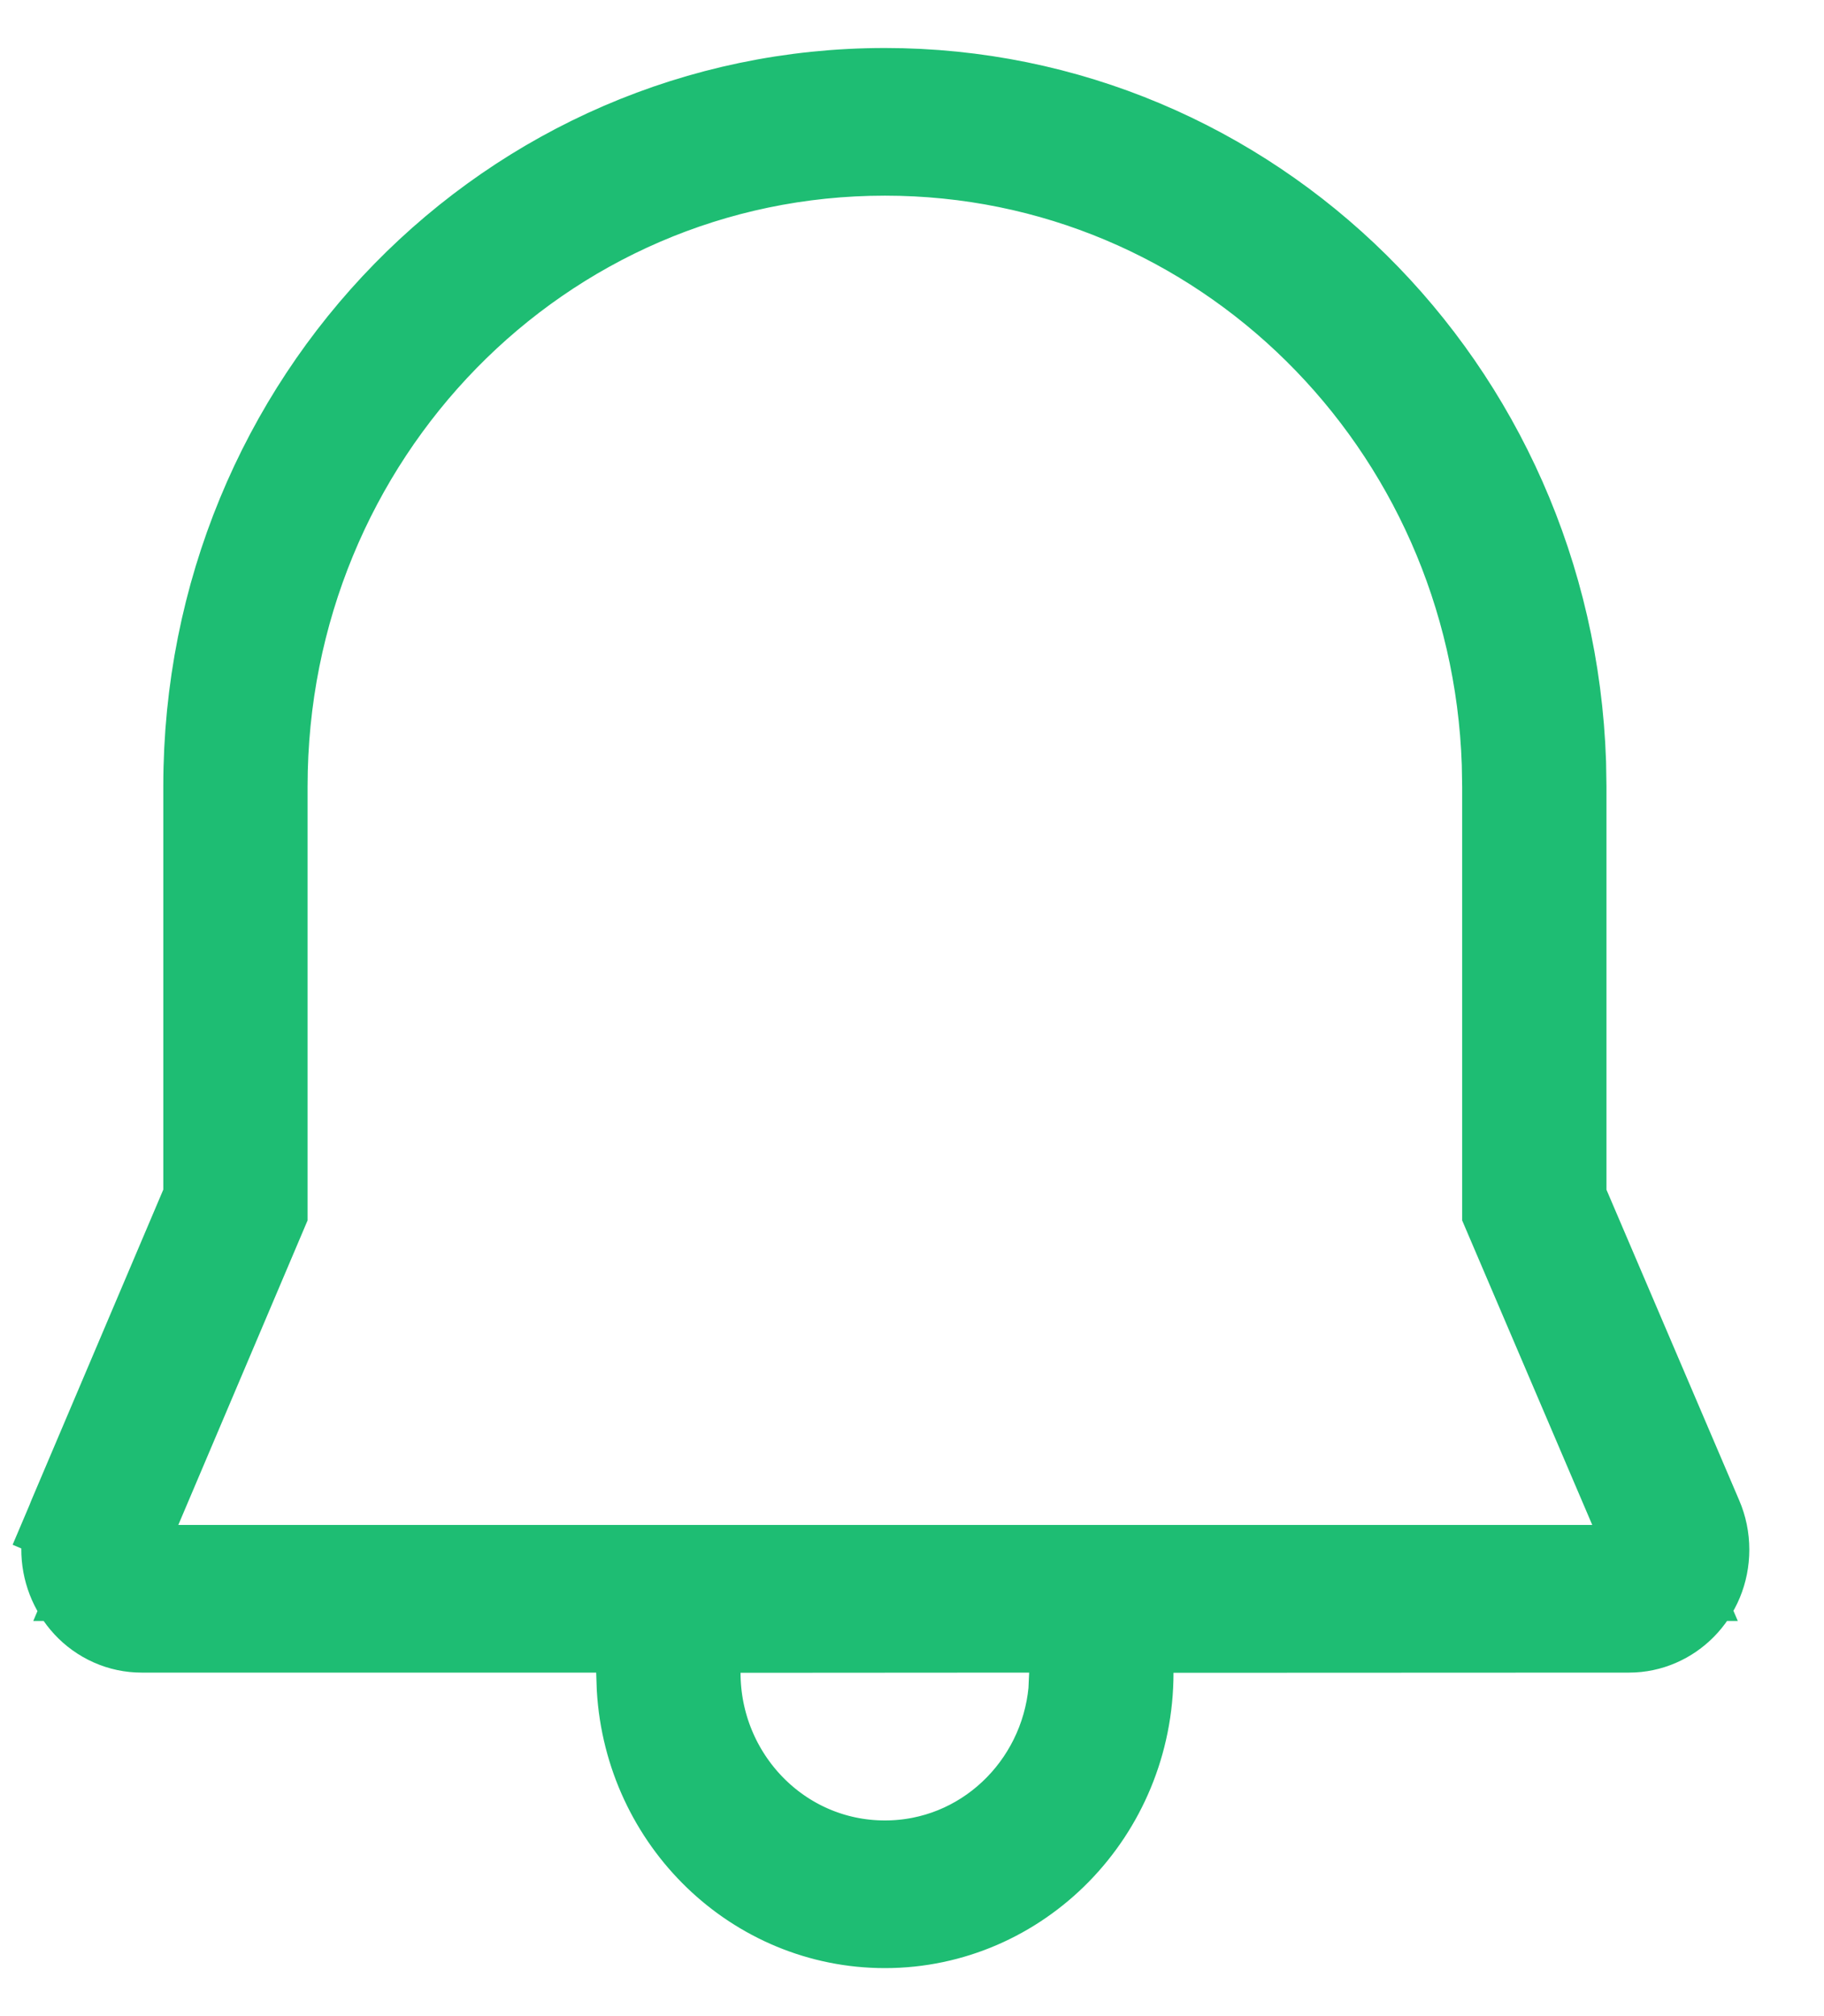 <svg width="19" height="21" viewBox="0 0 19 21" fill="none" xmlns="http://www.w3.org/2000/svg">
<path d="M16.234 12.391V12.493L16.274 12.588L17.657 15.824L17.657 15.824C17.7 15.923 17.722 16.031 17.722 16.141C17.722 16.583 17.375 16.922 16.969 16.922H16.969L12.224 16.924L11.724 16.924V17.424C11.724 18.857 10.591 20 9.218 20C7.895 20 6.796 18.941 6.716 17.583L6.71 17.406L6.695 16.922L6.21 16.922L1.475 16.922C1.475 16.922 1.475 16.922 1.475 16.922C1.374 16.922 1.273 16.901 1.179 16.859C0.8 16.691 0.615 16.23 0.786 15.825L0.327 15.63L0.786 15.825L2.161 12.587L2.201 12.494V12.392V8.19C2.201 8.19 2.201 8.19 2.201 8.19C2.201 4.195 5.347 1 9.218 1C12.995 1 16.097 4.049 16.23 7.945L16.234 8.194V12.391ZM11.22 17.443L11.243 16.921L10.72 16.922L7.714 16.924L7.214 16.924V17.424C7.214 18.539 8.1 19.462 9.218 19.462C10.269 19.462 11.116 18.644 11.212 17.618L11.213 17.606L11.213 17.594L11.22 17.443ZM2.704 8.19V8.19V12.61L1.397 15.689L1.102 16.384H1.857H16.586H17.344L17.046 15.688L15.731 12.61L15.731 8.203H15.731L15.731 8.195L15.727 7.964L15.727 7.964L15.727 7.956C15.607 4.381 12.746 1.538 9.218 1.538C5.603 1.538 2.705 4.515 2.704 8.19Z" fill="#1EBD73" stroke="#1EBD73"/>
</svg>
